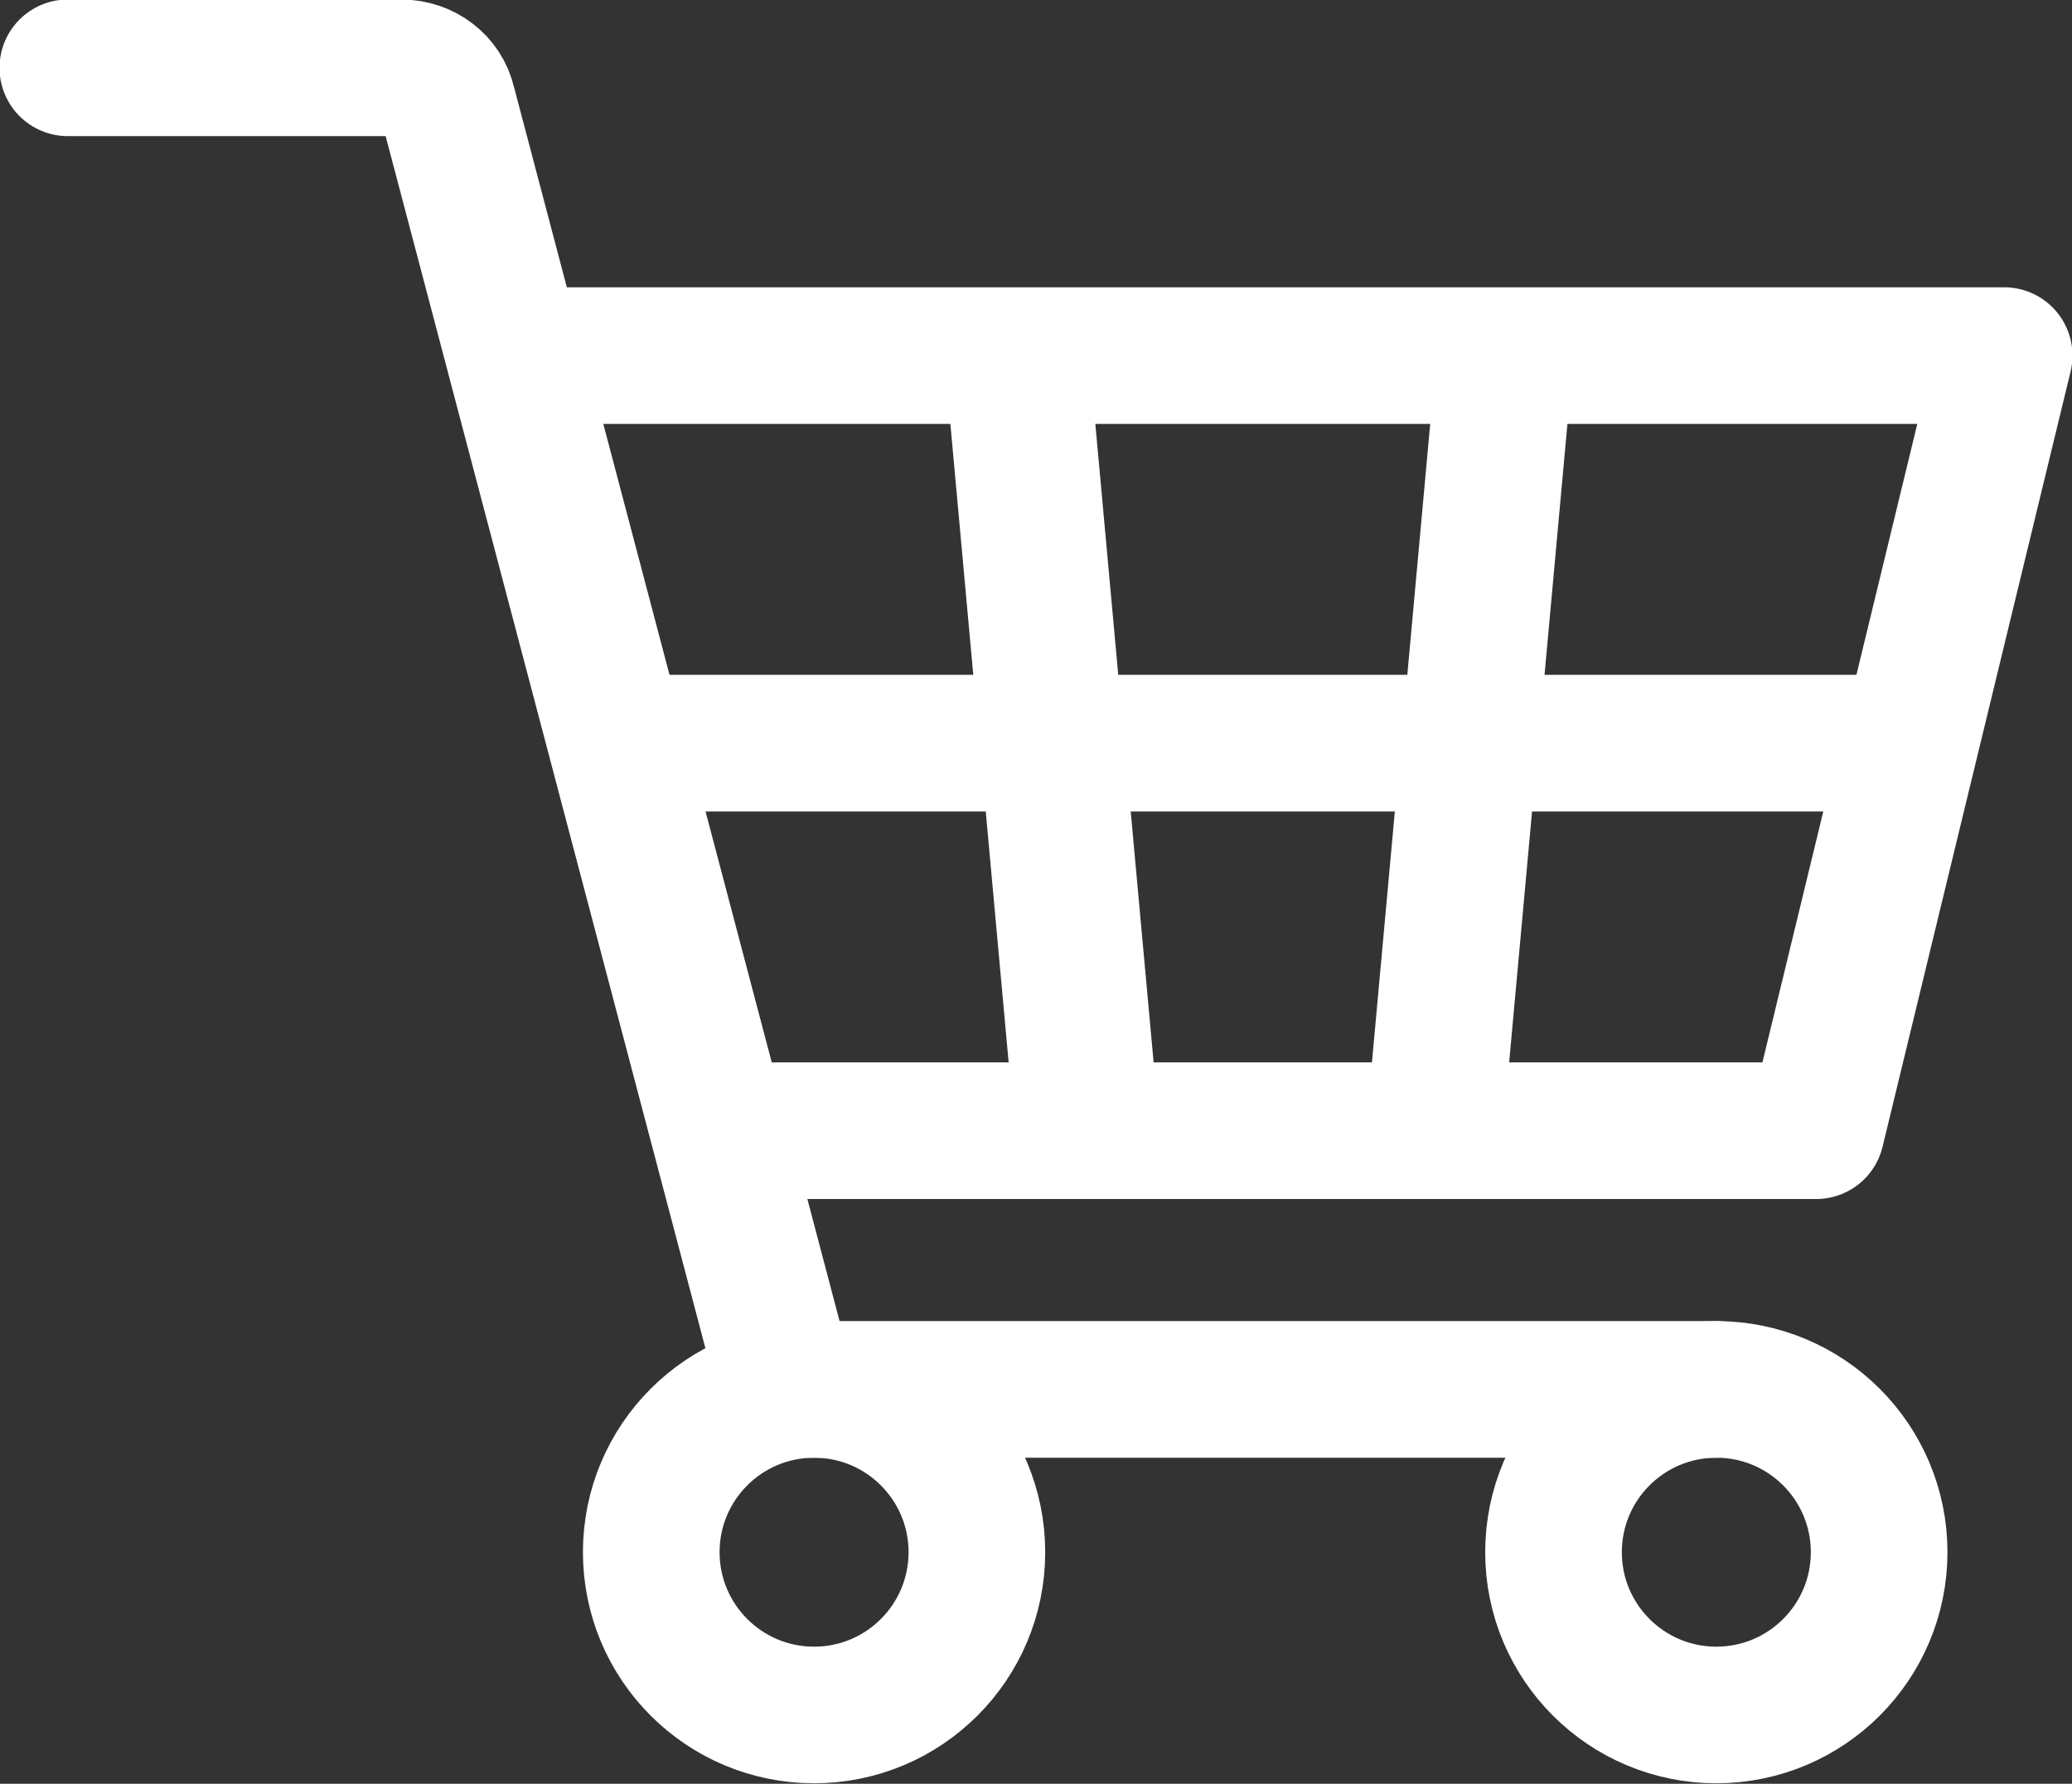 <?xml version="1.0" encoding="UTF-8"?>
<svg id="b" data-name="圖層 2" xmlns="http://www.w3.org/2000/svg" width="21.38" height="18.41" viewBox="0 0 21.38 18.41">
  <rect x="0" y="0" width="21.38" height="18.41" fill="#333333" stroke="none"/>
  <defs>
    <style>
      .d {
        stroke-linecap: round;
      }

      .d, .e {
        fill: none;
        stroke: #fff;
        stroke-linejoin: round;
        stroke-width: 1.41px;
      }
    </style>
  </defs>
  <g id="c" data-name="文字">
    <g>
      <path class="d" d="M.7,.7h3.44c.23,0,.43,.15,.48,.37l3.5,13.27h9.59"/>
      <circle class="e" cx="8.4" cy="16.02" r="1.68"/>
      <circle class="e" cx="17.71" cy="16.02" r="1.68"/>
      <polygon class="e" points="5.31 3.67 20.68 3.67 18.74 11.67 7.42 11.67 5.31 3.67"/>
      <line class="e" x1="10.53" y1="3.67" x2="11.26" y2="11.67"/>
      <g>
        <line class="e" x1="10.45" y1="3.67" x2="11.18" y2="11.67"/>
        <line class="e" x1="15.53" y1="3.67" x2="14.8" y2="11.67"/>
      </g>
      <line class="e" x1="6.36" y1="7.67" x2="19.71" y2="7.67"/>
    </g>
  </g>
</svg>